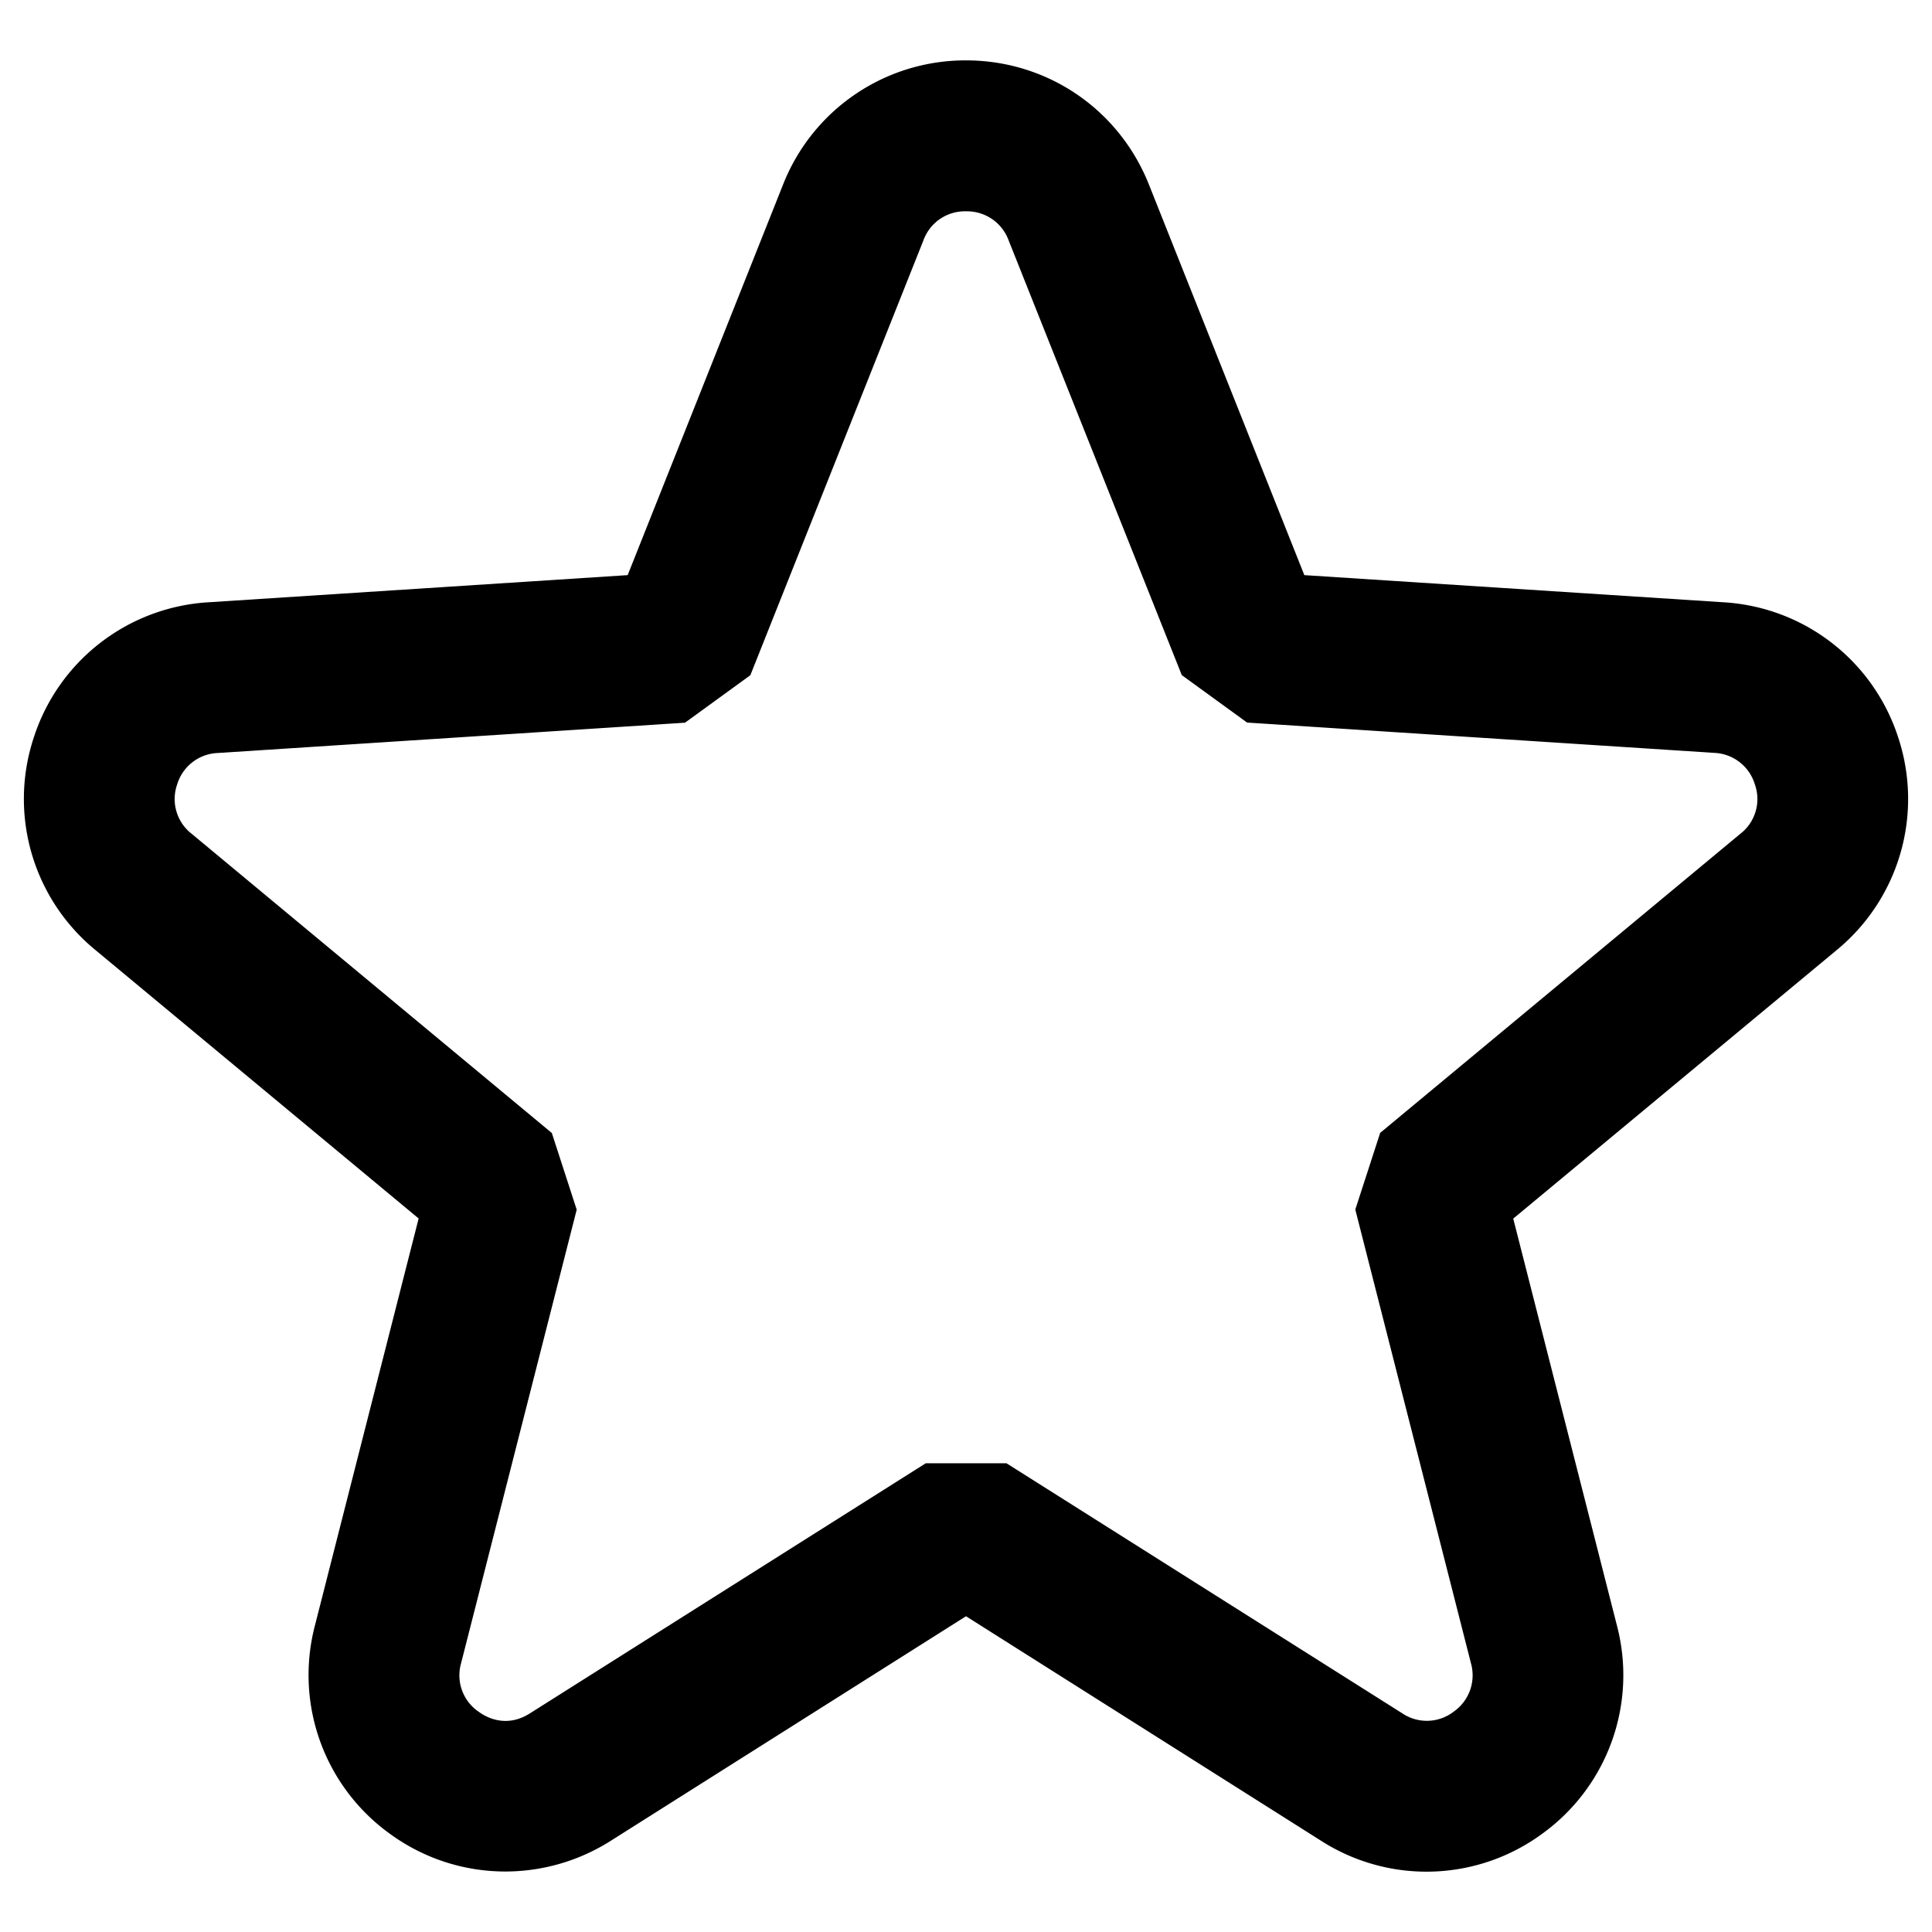 <svg xmlns="http://www.w3.org/2000/svg" width="16" height="16" fill="currentColor" viewBox="0 0 16 16"><path d="M4.185 15.499c-.336 0-.671-.104-.957-.313a1.62 1.62 0 0 1-.621-1.72l.86-3.375-2.68-2.226A1.618 1.618 0 0 1 .279 6.11a1.621 1.621 0 0 1 1.444-1.122l3.475-.225 1.288-3.237A1.623 1.623 0 0 1 8 .5c.671 0 1.265.403 1.514 1.026l1.288 3.237 3.475.225a1.62 1.62 0 0 1 1.444 1.122 1.62 1.62 0 0 1-.509 1.757l-2.68 2.225.86 3.375a1.62 1.62 0 0 1-.621 1.72 1.618 1.618 0 0 1-1.828.059L8 13.385l-2.944 1.861a1.63 1.63 0 0 1-.871.253M8 1.75a.365.365 0 0 0-.352.239L6.214 5.592l-.541.393-3.87.251a.366.366 0 0 0-.336.261.364.364 0 0 0 .119.407L4.57 9.383l.206.635-.958 3.758a.364.364 0 0 0 .145.399c.063.047.23.139.426.014l3.278-2.071h.668l3.278 2.071a.364.364 0 0 0 .426-.014.367.367 0 0 0 .143-.4l-.958-3.758.206-.635 2.984-2.478a.363.363 0 0 0 .119-.408.367.367 0 0 0-.336-.261l-3.869-.251-.541-.393-1.435-3.603A.367.367 0 0 0 8 1.75"/></svg>
